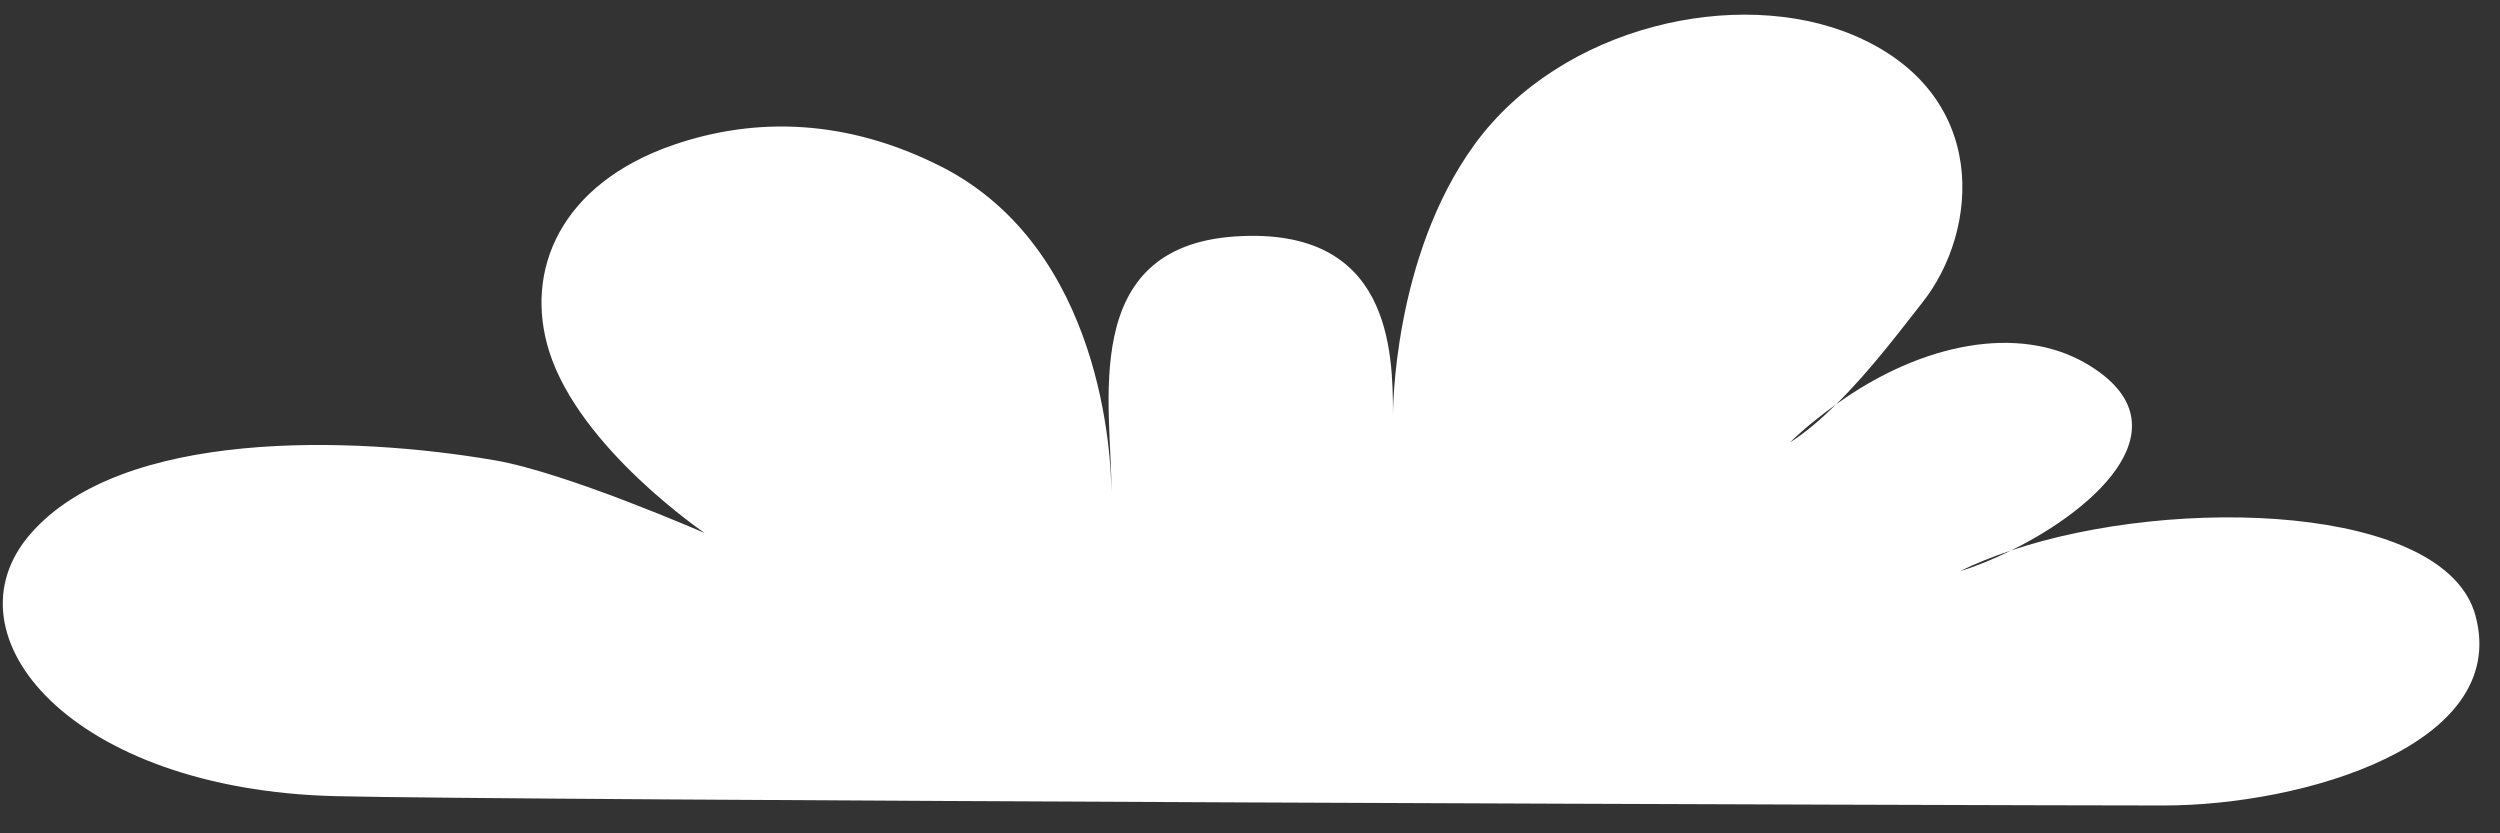 <svg width="78" height="26" viewBox="0 0 78 26" fill="none" xmlns="http://www.w3.org/2000/svg">
<rect x="0" y="0" width="78" height="26" fill="#333333" stroke="none"/>
<path d="M62.748 17.174C62.201 17.444 61.657 17.667 61.163 17.819C61.635 17.577 62.178 17.367 62.748 17.174C65.494 15.824 68.29 13.211 65.088 11.342C62.995 10.12 59.961 10.686 57.289 12.614C56.823 13.072 56.338 13.493 55.843 13.807C56.306 13.358 56.794 12.97 57.289 12.614C58.406 11.513 59.389 10.179 59.968 9.452C61.758 7.207 62.114 2.903 57.822 1.095C54.21 -0.425 48.721 0.799 46.019 4.49C43.435 8.023 43.461 12.95 43.461 12.95C43.461 10.927 43.381 7.066 38.556 7.376C33.605 7.694 34.698 12.69 34.676 15.356C34.676 15.444 34.676 15.507 34.676 15.507C34.678 15.459 34.676 15.404 34.676 15.356C34.669 14.324 34.423 7.762 29.359 5.194C26.412 3.703 23.567 3.644 21.023 4.517C17.487 5.729 16.341 8.44 17.134 10.962C18.09 13.994 21.991 16.633 21.991 16.633C21.991 16.633 17.675 14.746 15.441 14.362C10.995 13.596 3.799 13.368 0.944 16.665C-1.797 19.828 2.212 24.637 10.466 24.84C15.9 24.975 62.063 25.131 67.51 25.131C71.85 25.131 78.327 23.243 77.235 19.207C76.297 15.736 67.871 15.446 62.748 17.174Z" fill="white"/>
</svg>
